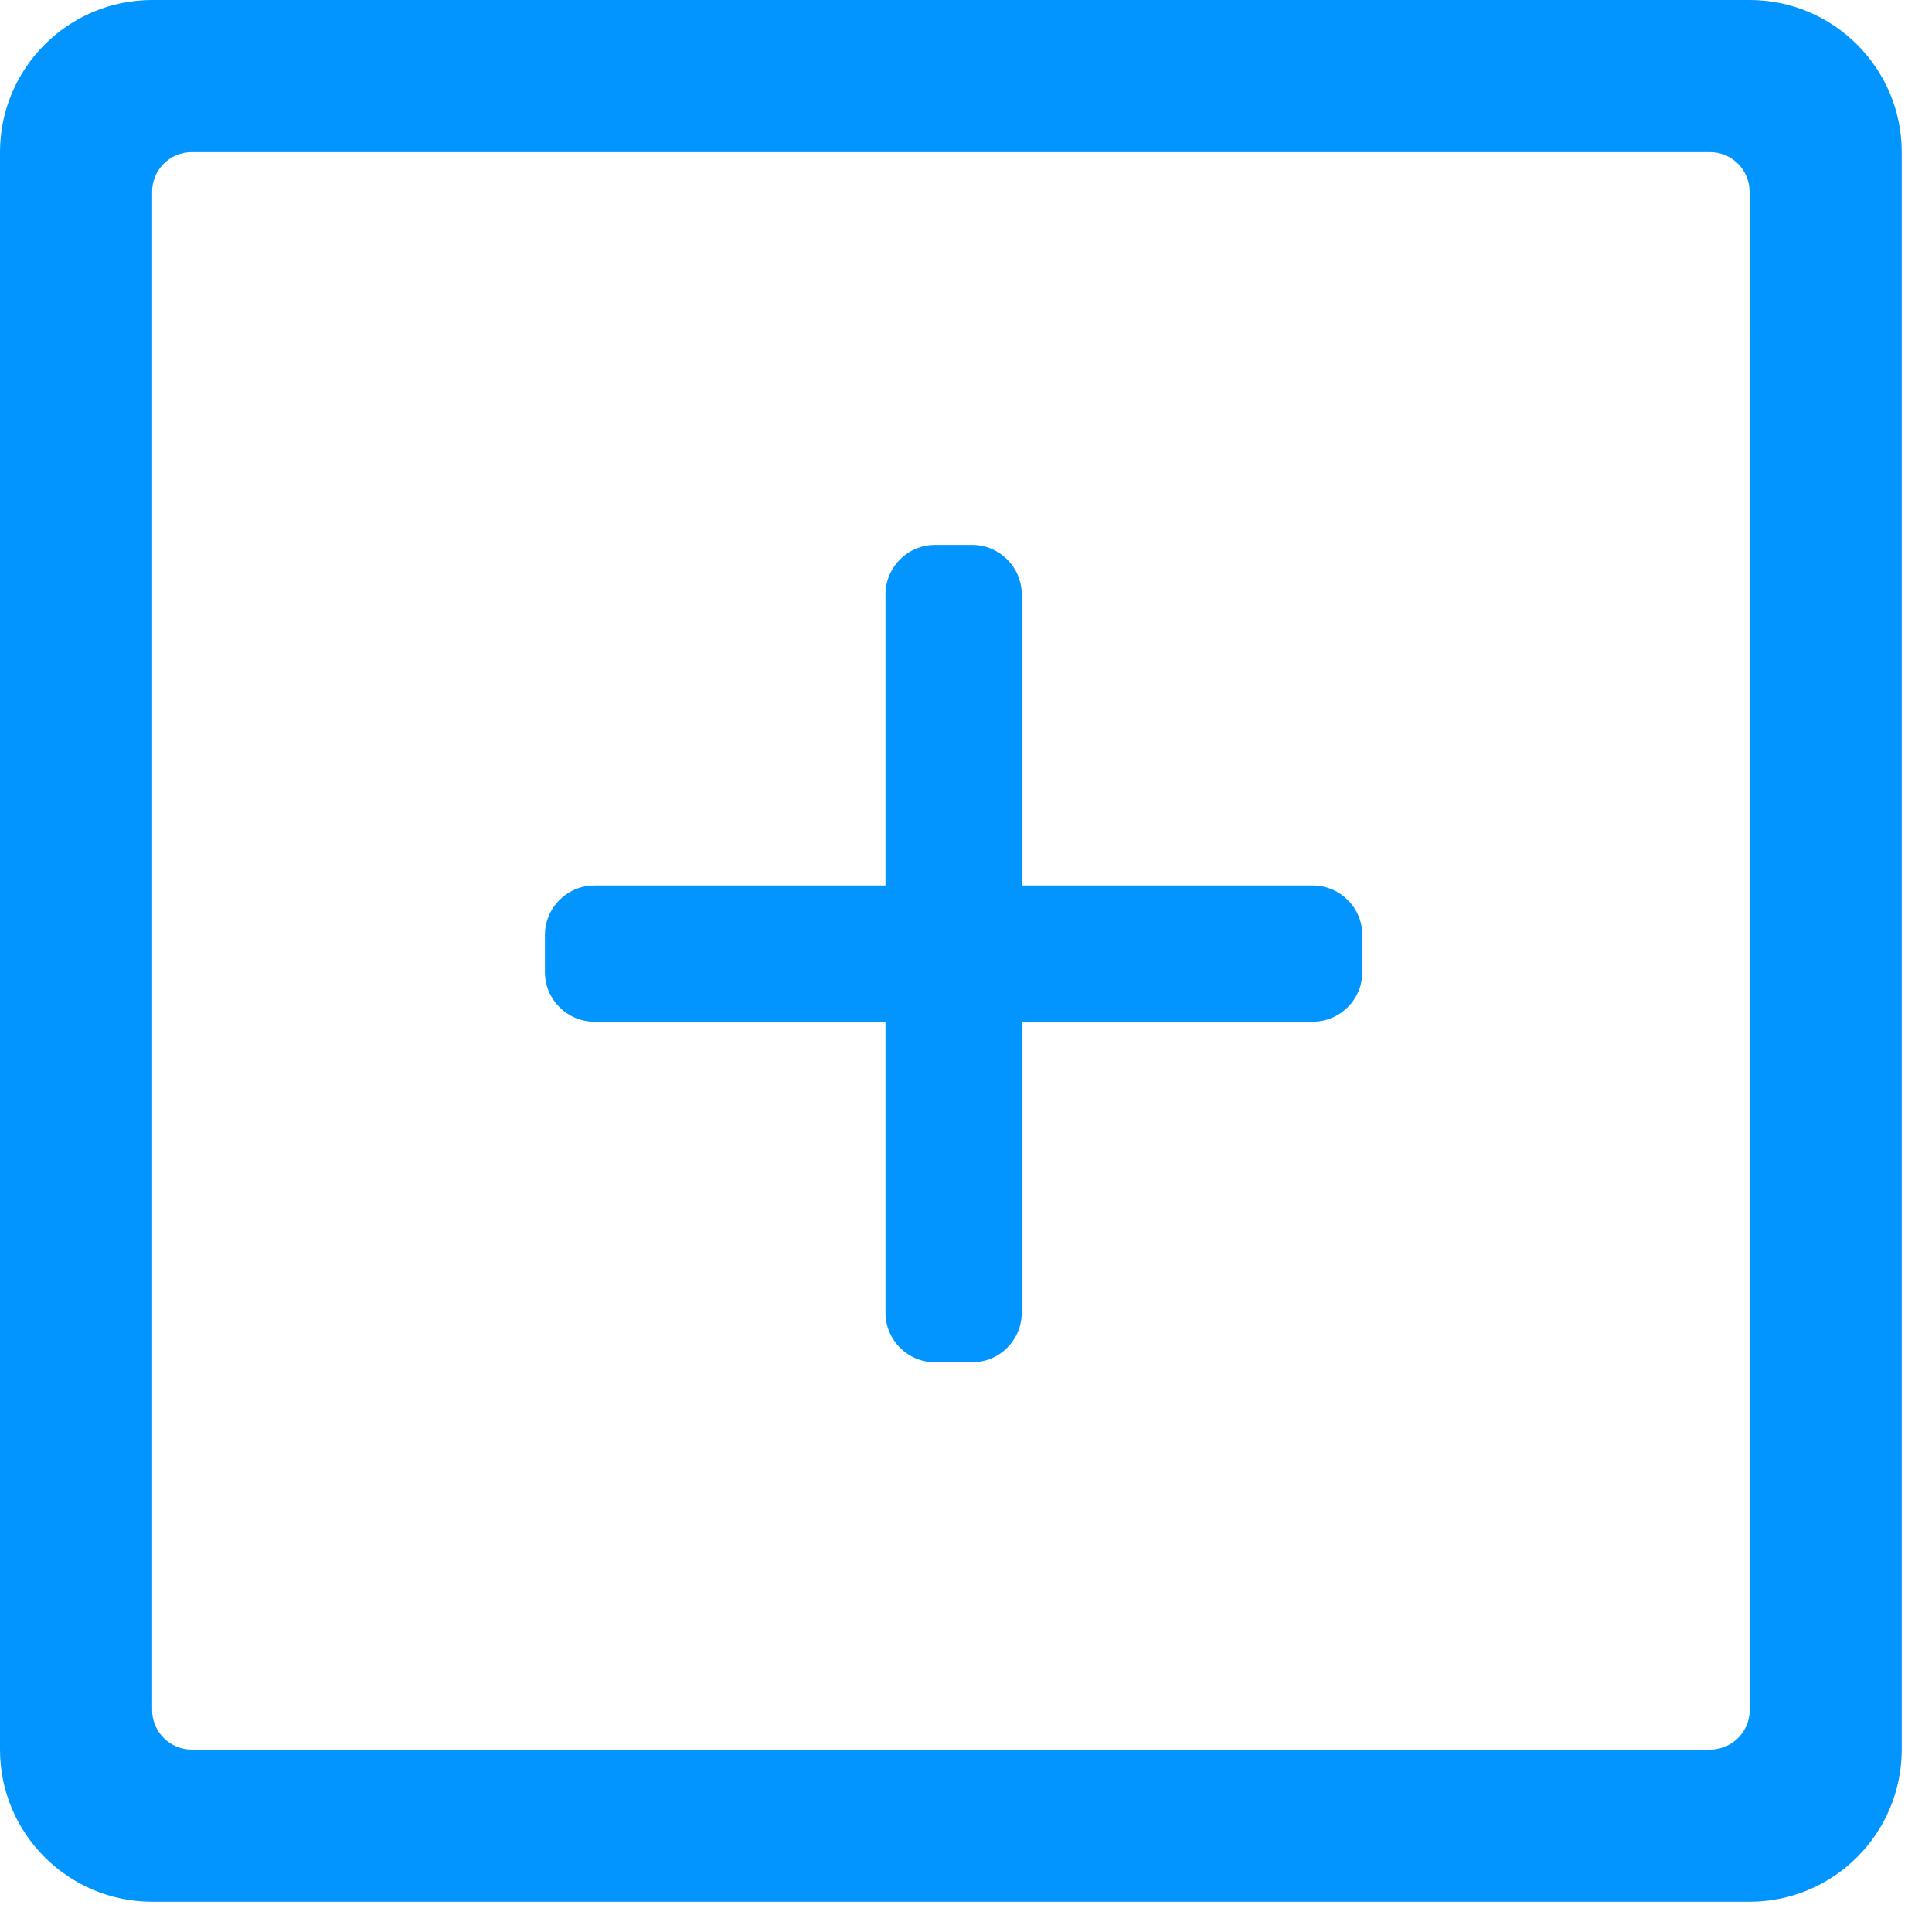 <?xml version="1.0" encoding="UTF-8"?>
<svg width="39px" height="39px" viewBox="0 0 39 39" version="1.1" xmlns="http://www.w3.org/2000/svg" xmlns:xlink="http://www.w3.org/1999/xlink">
    <!-- Generator: Sketch 60 (88103) - https://sketch.com -->
    <title>1</title>
    <desc>Created with Sketch.</desc>
    <g id="首页+我的工作台" stroke="none" stroke-width="1" fill="none" fill-rule="evenodd">
        <g id="005-发起申请备份" transform="translate(-655, -61)" fill="#0295FF" fill-rule="nonzero">
            <path d="M690.318,61 C692.012,61 693.389,62.378 693.389,64.071 L693.389,96.318 C693.389,98.012 692.012,99.389 690.318,99.389 L658.071,99.389 C656.377,99.389 655,98.012 655,96.318 L655,64.071 C655,62.378 656.377,61 658.071,61 L690.318,61 Z M689.518,64.071 L658.871,64.071 C658.429,64.071 658.071,64.429 658.071,64.871 L658.071,95.518 C658.071,95.96 658.429,96.318 658.871,96.318 L689.52,96.318 C689.928,96.318 690.265,96.013 690.314,95.619 L690.32,95.518 L690.32,95.518 L690.318,64.871 C690.318,64.429 689.96,64.071 689.518,64.071 Z M674.625,72 C675.177,72 675.625,72.448 675.625,73 L675.625,78.874 L681.5,78.875 C682.052,78.875 682.5,79.323 682.5,79.875 L682.5,80.625 C682.5,81.177 682.052,81.625 681.5,81.625 L675.625,81.624 L675.625,87.5 C675.625,88.052 675.177,88.5 674.625,88.5 L673.875,88.5 C673.323,88.5 672.875,88.052 672.875,87.5 L672.875,81.624 L667,81.625 C666.448,81.625 666,81.177 666,80.625 L666,79.875 C666,79.323 666.448,78.875 667,78.875 L672.875,78.874 L672.875,73 C672.875,72.448 673.323,72 673.875,72 L674.625,72 Z" id="1"></path>
        </g>
    </g>
</svg>